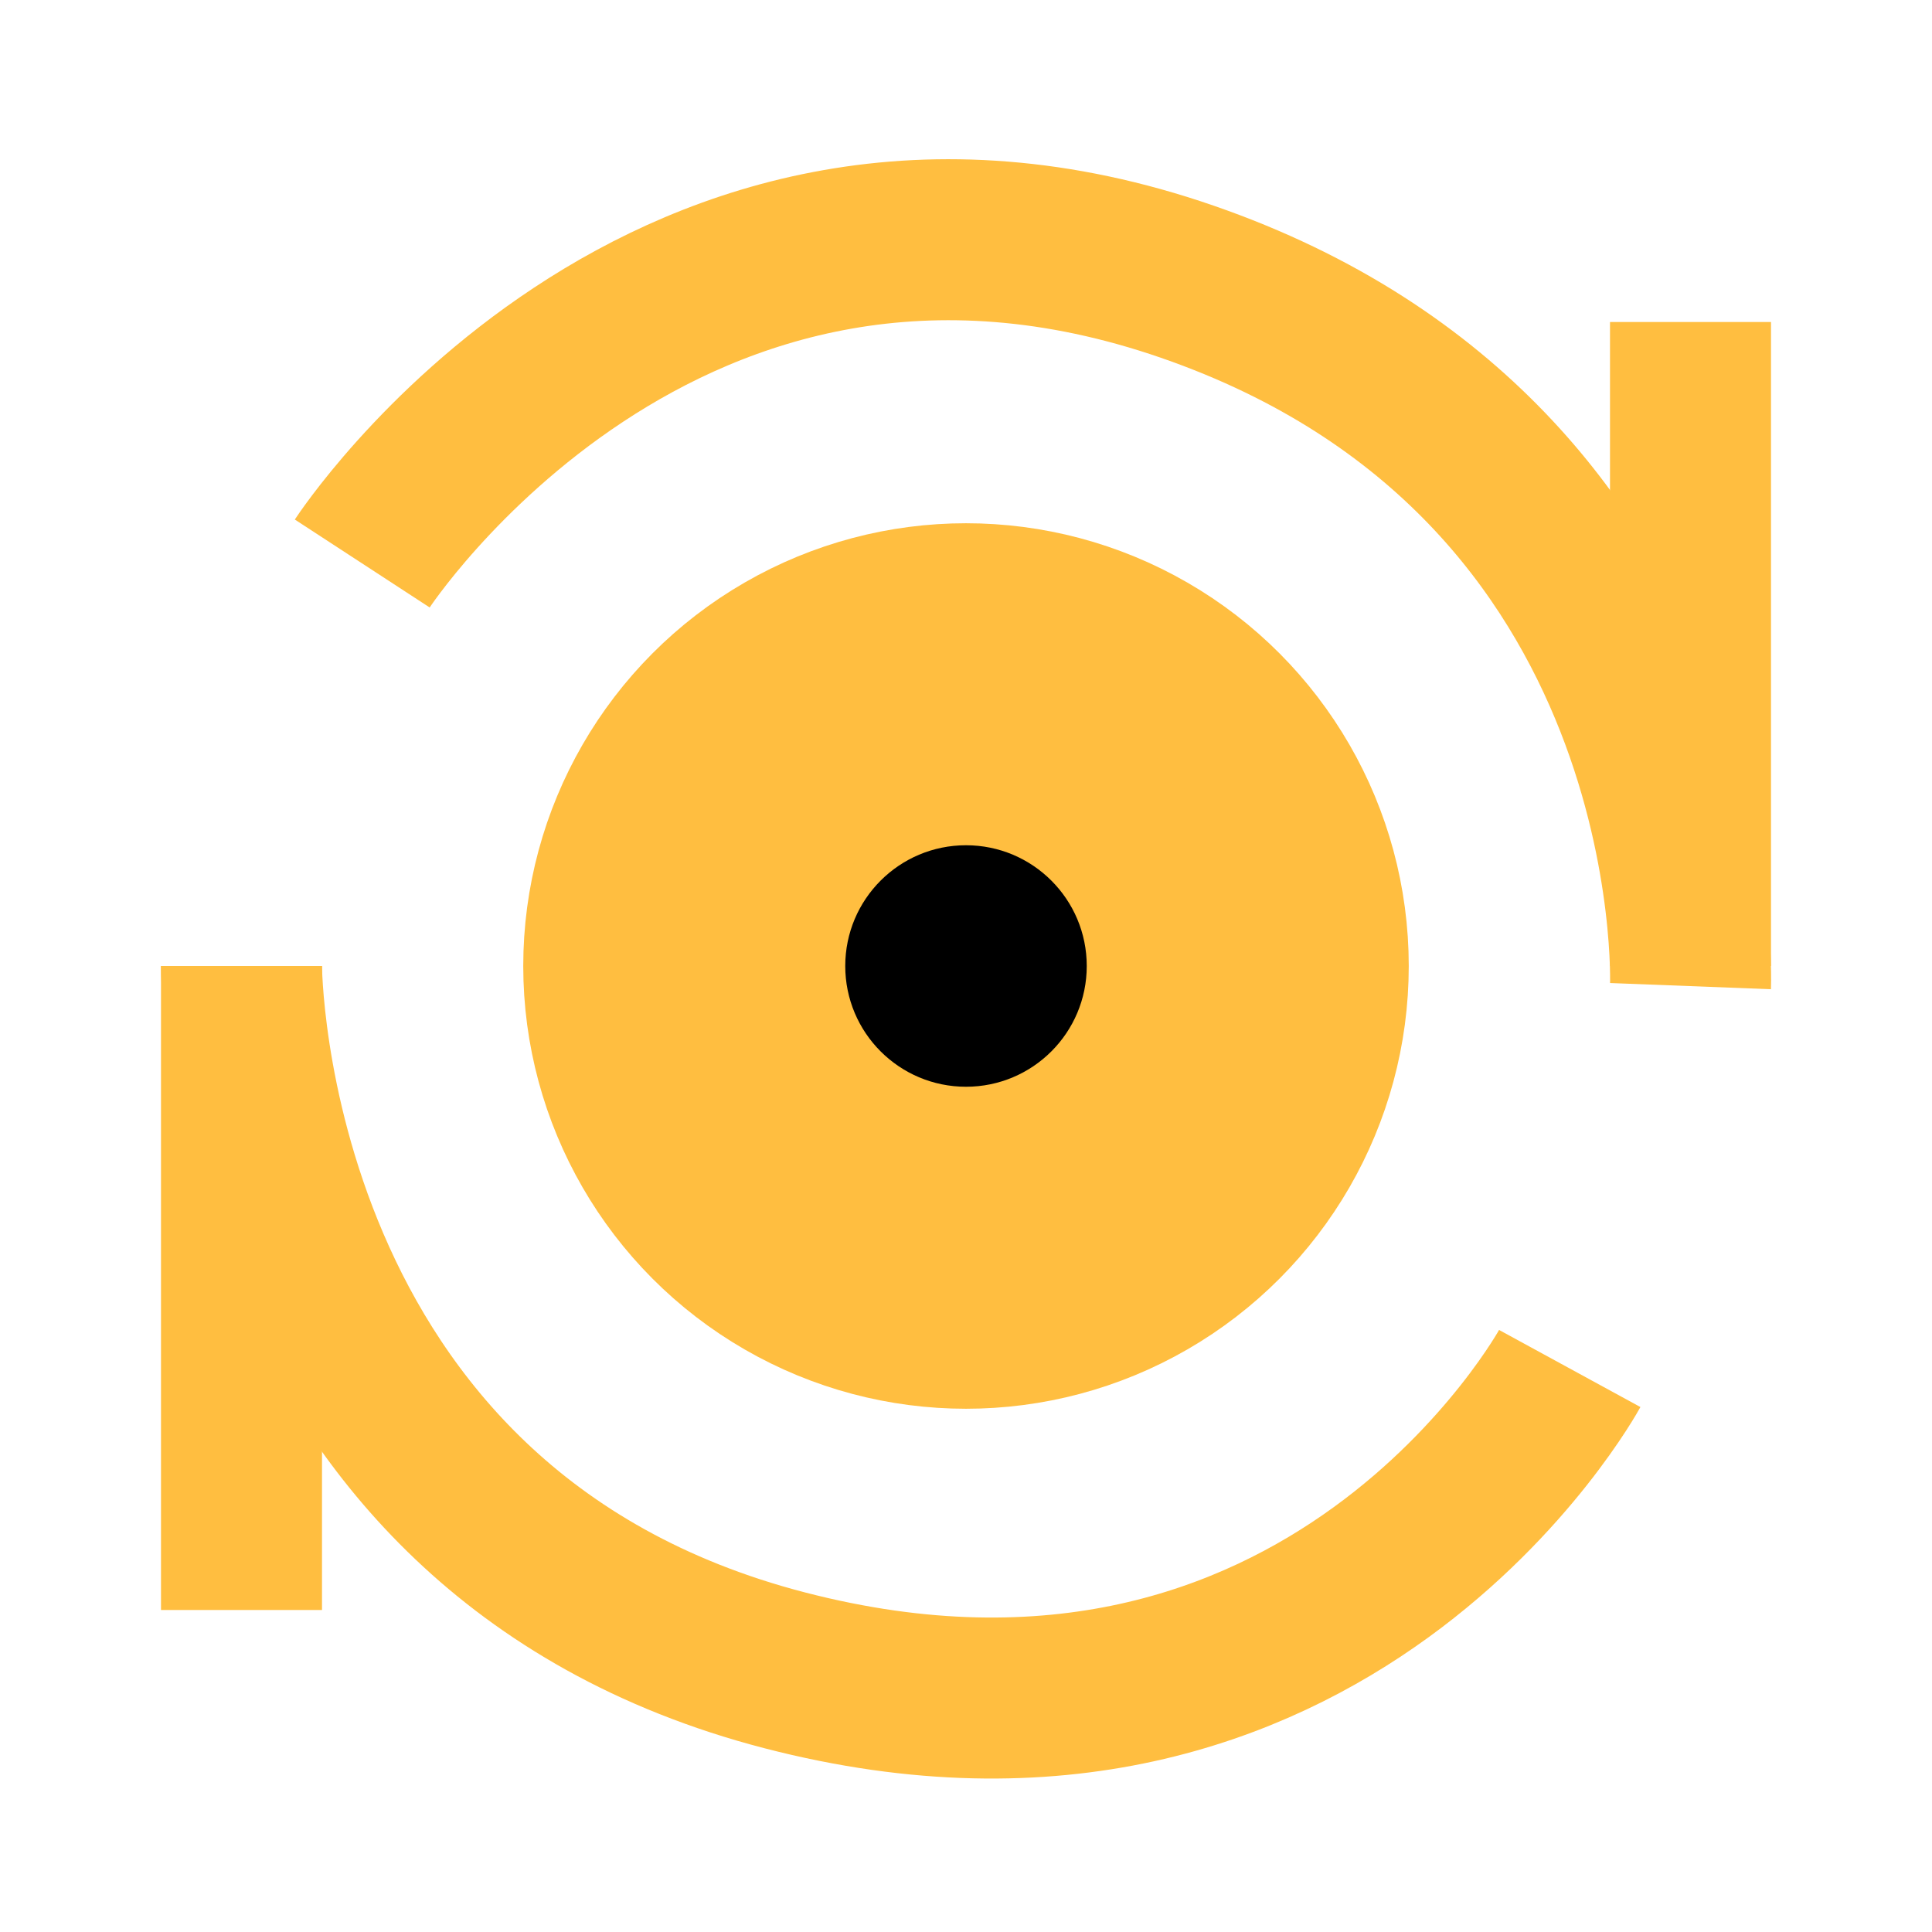 <?xml version="1.0" encoding="UTF-8"?><svg width="24" height="24" viewBox="0 0 48 48" fill="none" xmlns="http://www.w3.org/2000/svg"><circle cx="24" cy="24" r="9" fill="#ffbe40" stroke="#ffbe40" stroke-width="4"/><circle r="3" transform="matrix(-1 0 0 1 24 24)" fill="#000"/><path d="M9 14C9 14 16.5 2.5 29.5 7C42.5 11.5 42 24.5 42 24.5" stroke="#ffbe40" stroke-width="4" stroke-linecap="butt" stroke-linejoin="bevel"/><path d="M39 34C39 34 33 45 19.5 41.5C6 38 6 24 6 24" stroke="#ffbe40" stroke-width="4" stroke-linecap="butt" stroke-linejoin="bevel"/><path d="M42 8V24" stroke="#ffbe40" stroke-width="4" stroke-linecap="butt" stroke-linejoin="bevel"/><path d="M6 24L6 40" stroke="#ffbe40" stroke-width="4" stroke-linecap="butt" stroke-linejoin="bevel"/></svg>